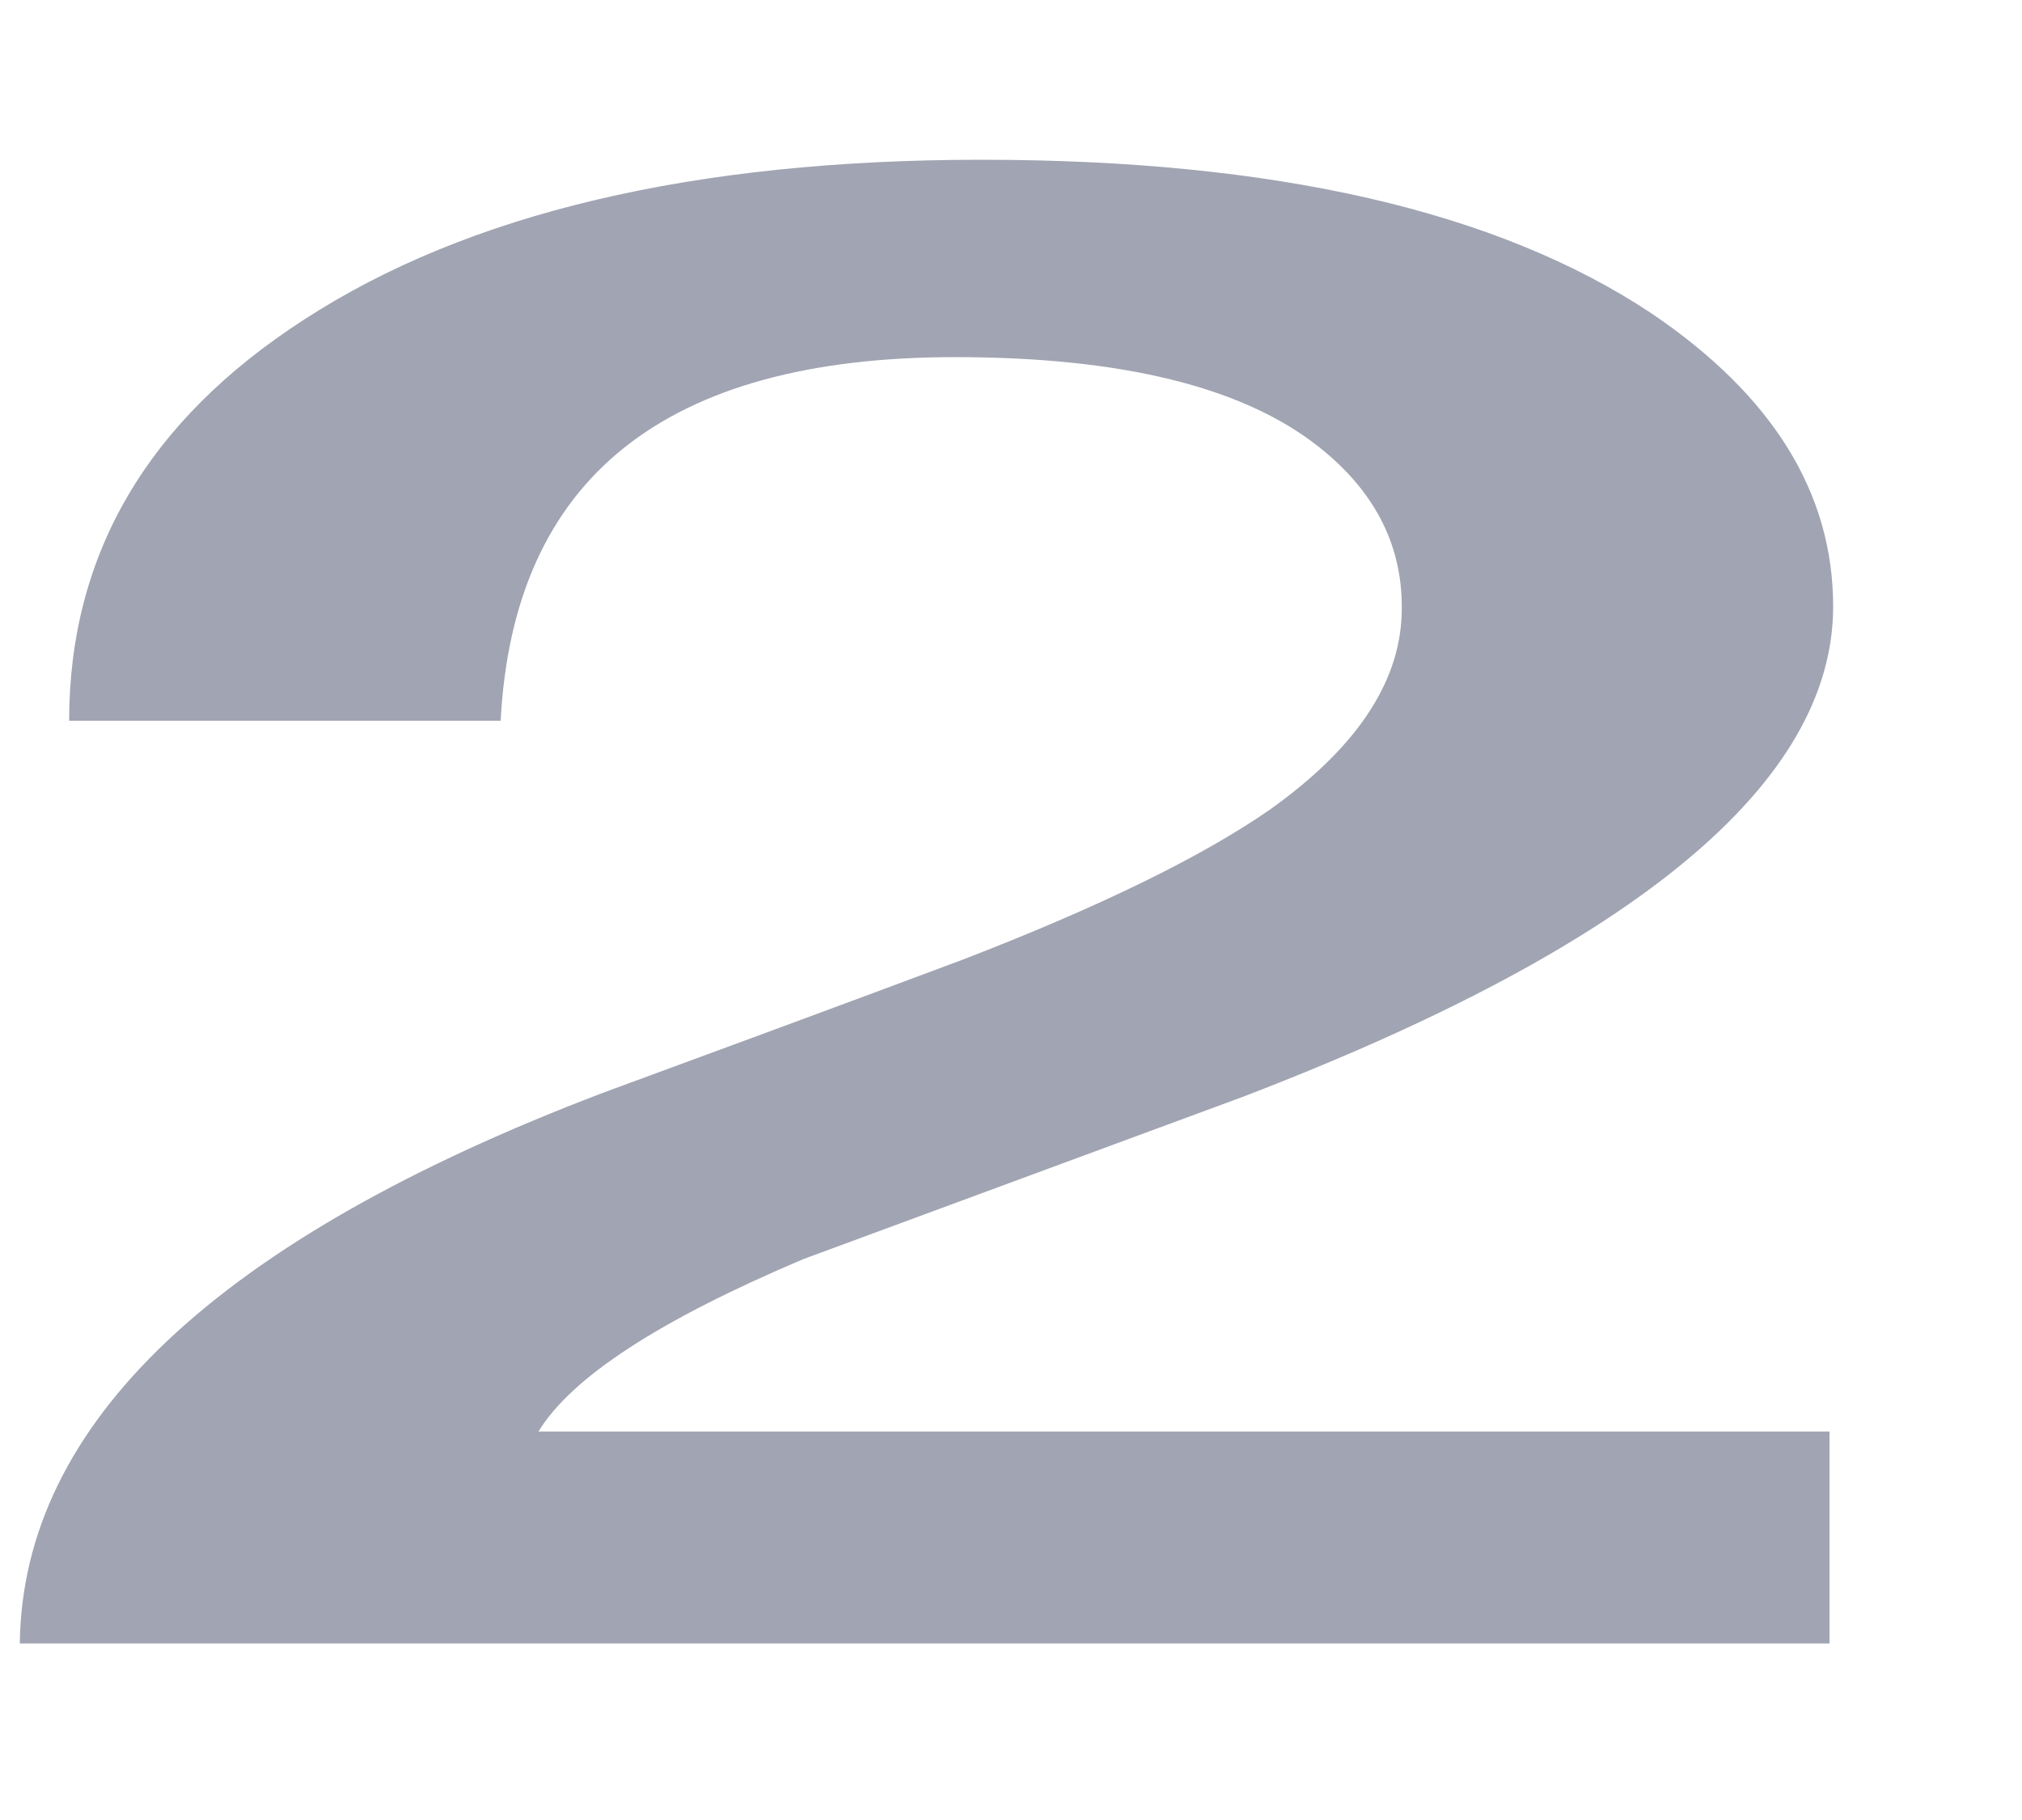 <svg width="10" height="9" viewBox="0 0 10 9" fill="none" xmlns="http://www.w3.org/2000/svg">
<path d="M9.048 7.079V8.127H0.098C0.111 7.038 1.072 6.13 2.982 5.404C3.581 5.184 4.174 4.965 4.76 4.746C5.434 4.486 5.94 4.239 6.277 4.006C6.701 3.705 6.92 3.383 6.932 3.04C6.944 2.712 6.807 2.434 6.52 2.208C6.146 1.913 5.547 1.766 4.723 1.766C3.287 1.766 2.539 2.366 2.476 3.564H0.342C0.342 2.742 0.729 2.081 1.503 1.581C2.314 1.054 3.431 0.79 4.854 0.79C6.302 0.79 7.406 1.043 8.168 1.55C8.767 1.955 9.066 2.438 9.066 2.999C9.066 3.869 8.093 4.678 6.146 5.424C5.422 5.691 4.698 5.959 3.974 6.226C3.262 6.527 2.826 6.811 2.663 7.079H9.048Z" fill="#A1A4B2"/>
</svg>
